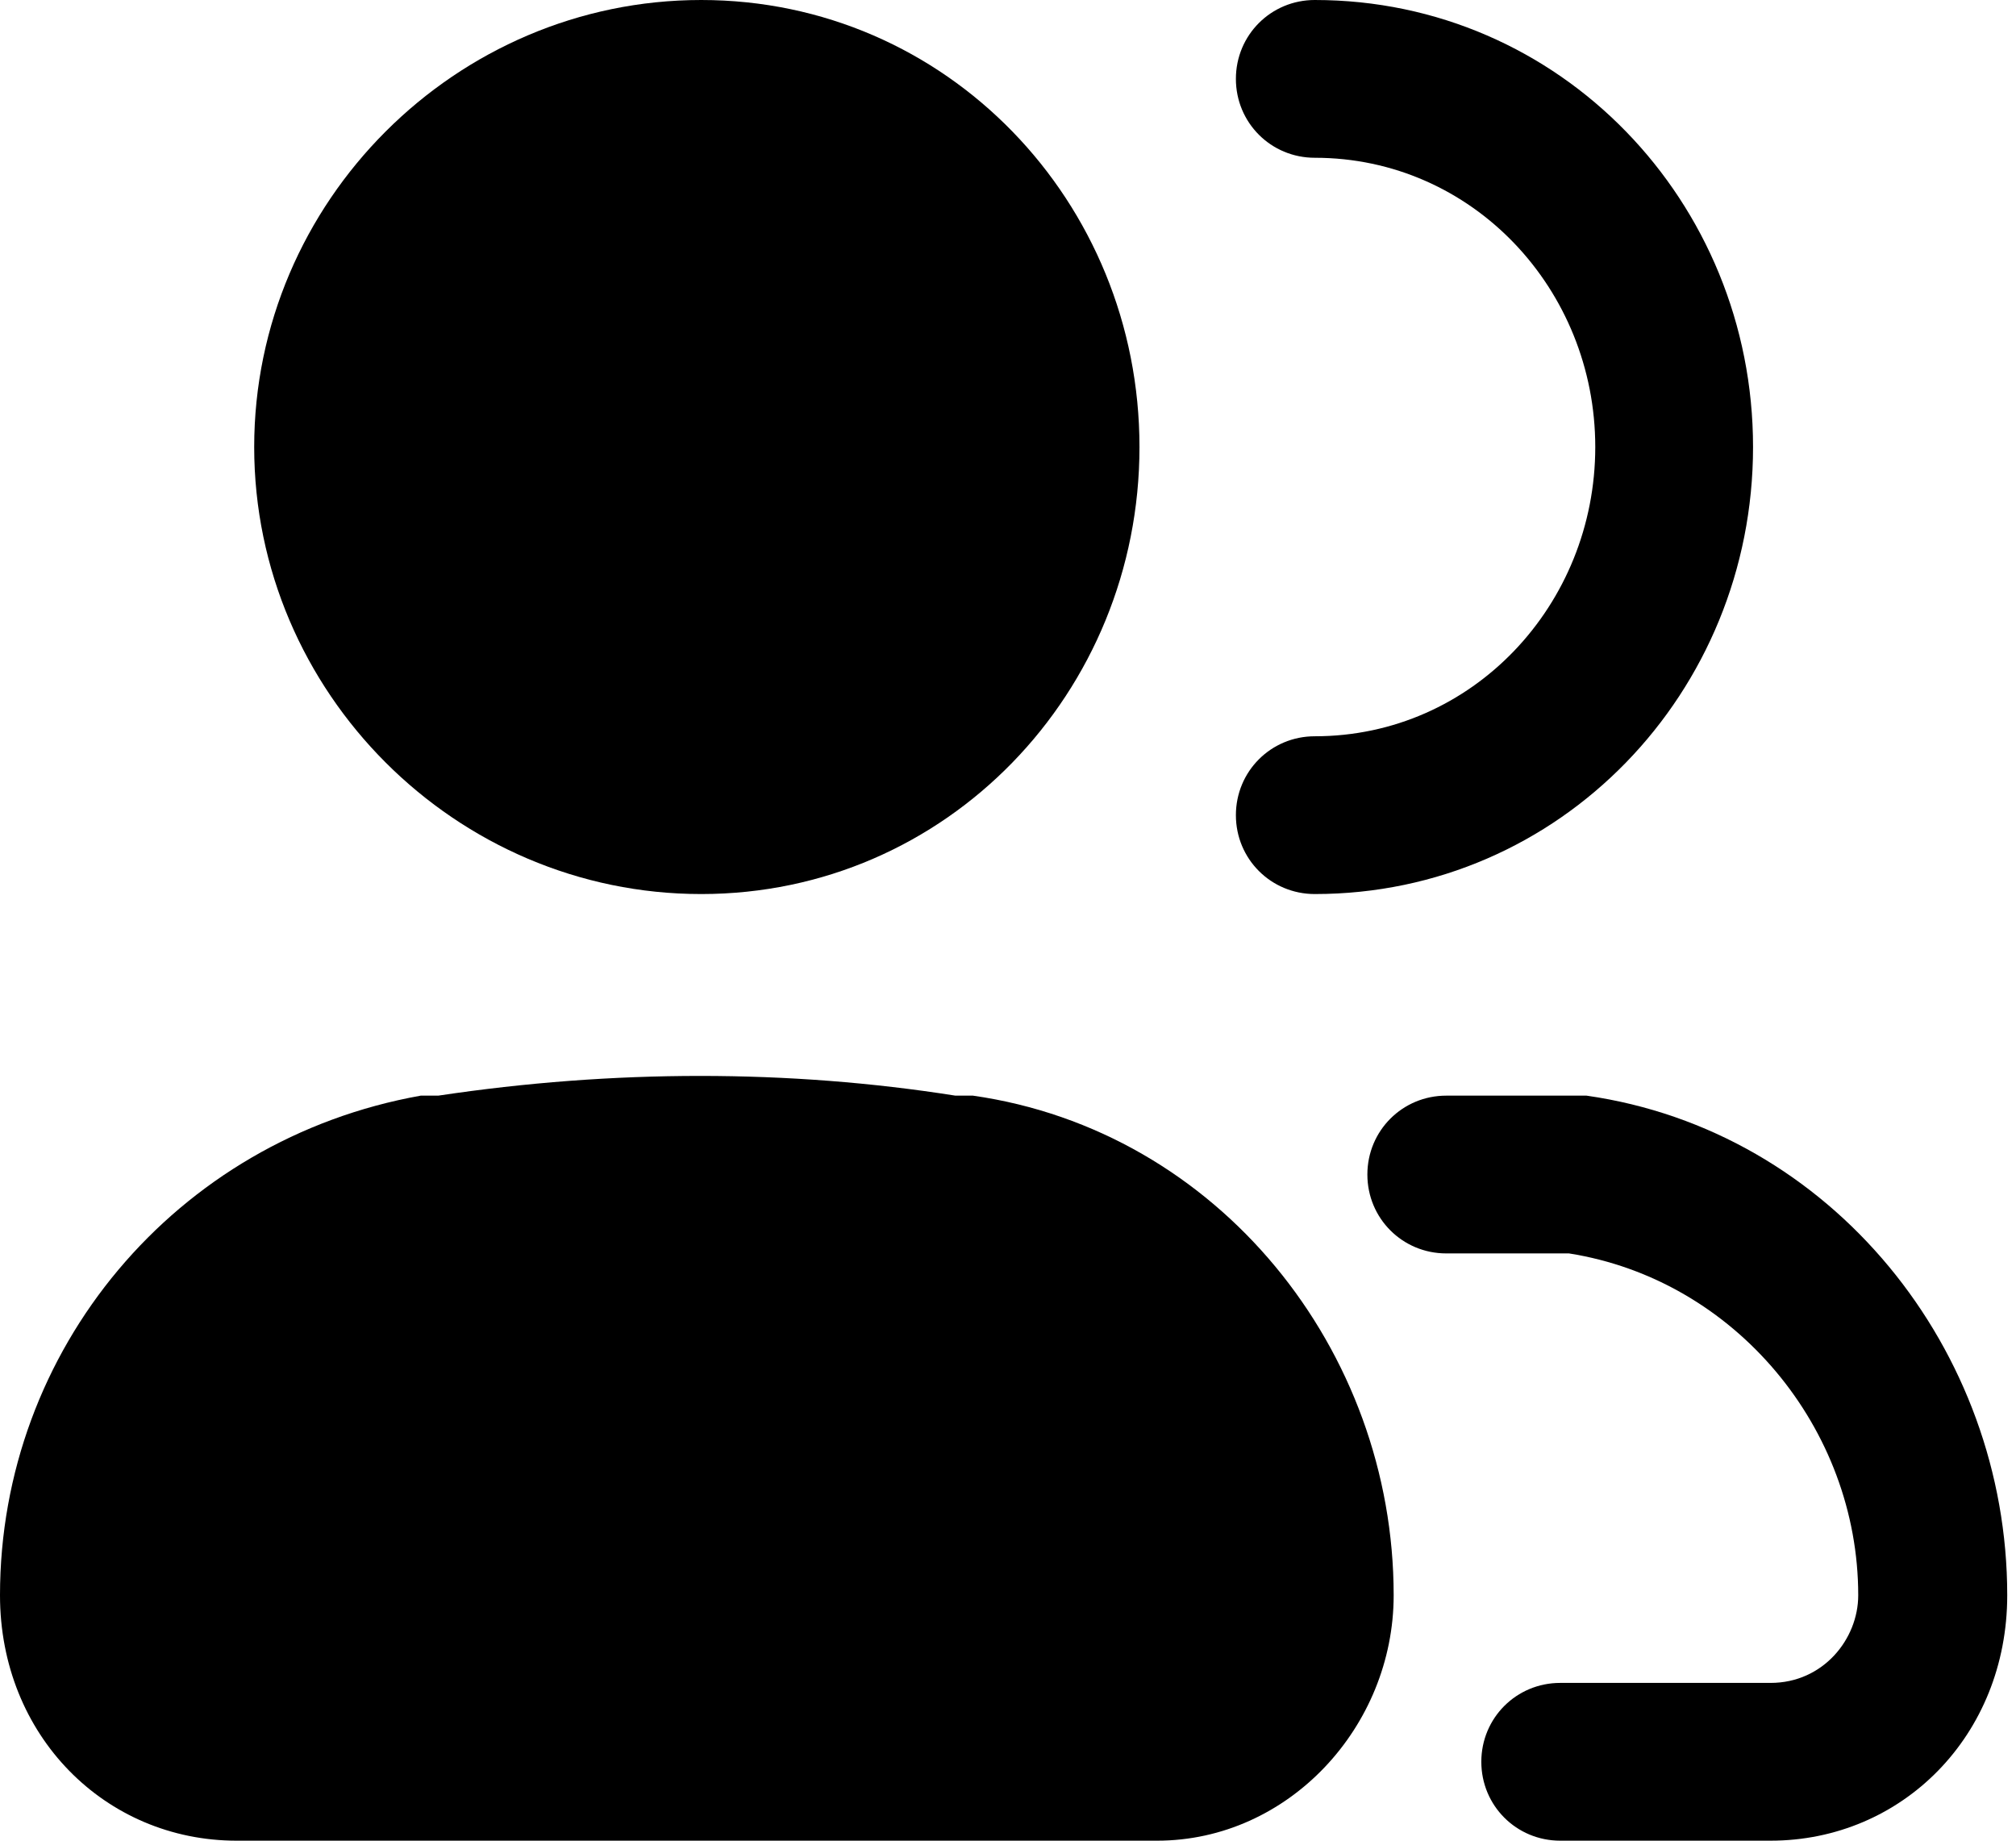 <?xml version="1.0" encoding="utf-8"?>
<!-- Generator: Adobe Illustrator 26.0.1, SVG Export Plug-In . SVG Version: 6.00 Build 0)  -->
<svg version="1.1" id="Слой_1" xmlns="http://www.w3.org/2000/svg" xmlns:xlink="http://www.w3.org/1999/xlink" x="0px" y="0px"
	 viewBox="0 0 23 21" style="enable-background:new 0 0 23 21;" xml:space="preserve">
<path d="M2.9,5.1C2.9,2.3,5.2,0,8,0c2.8,0,5,2.3,5,5.1s-2.2,5.1-5,5.1C5.2,10.2,2.9,7.9,2.9,5.1z"/>
<path d="M4.8,12.5l0.2,0c2-0.3,4-0.3,5.9,0l0.2,0c2.8,0.4,4.8,2.9,4.8,5.7c0,1.5-1.2,2.8-2.7,2.8H2.7C1.2,21,0,19.8,0,18.2
	C0,15.4,2,13,4.8,12.5z"/>
<path d="M15,0c-0.5,0-0.9,0.4-0.9,0.9c0,0.5,0.4,0.9,0.9,0.9c1.8,0,3.2,1.5,3.2,3.3S16.8,8.4,15,8.4c-0.5,0-0.9,0.4-0.9,0.9
	s0.4,0.9,0.9,0.9c2.8,0,5-2.3,5-5.1S17.8,0,15,0z"/>
<path d="M16.5,12.5c-0.5,0-0.9,0.4-0.9,0.9c0,0.5,0.4,0.9,0.9,0.9h1.1c0.1,0,0.2,0,0.3,0c1.9,0.3,3.3,2,3.3,3.9c0,0.5-0.4,1-1,1
	h-2.4c-0.5,0-0.9,0.4-0.9,0.9c0,0.5,0.4,0.9,0.9,0.9h2.4c1.5,0,2.7-1.2,2.7-2.8c0-2.8-2-5.3-4.8-5.7c-0.2,0-0.4,0-0.6,0H16.5z"/>
</svg>
